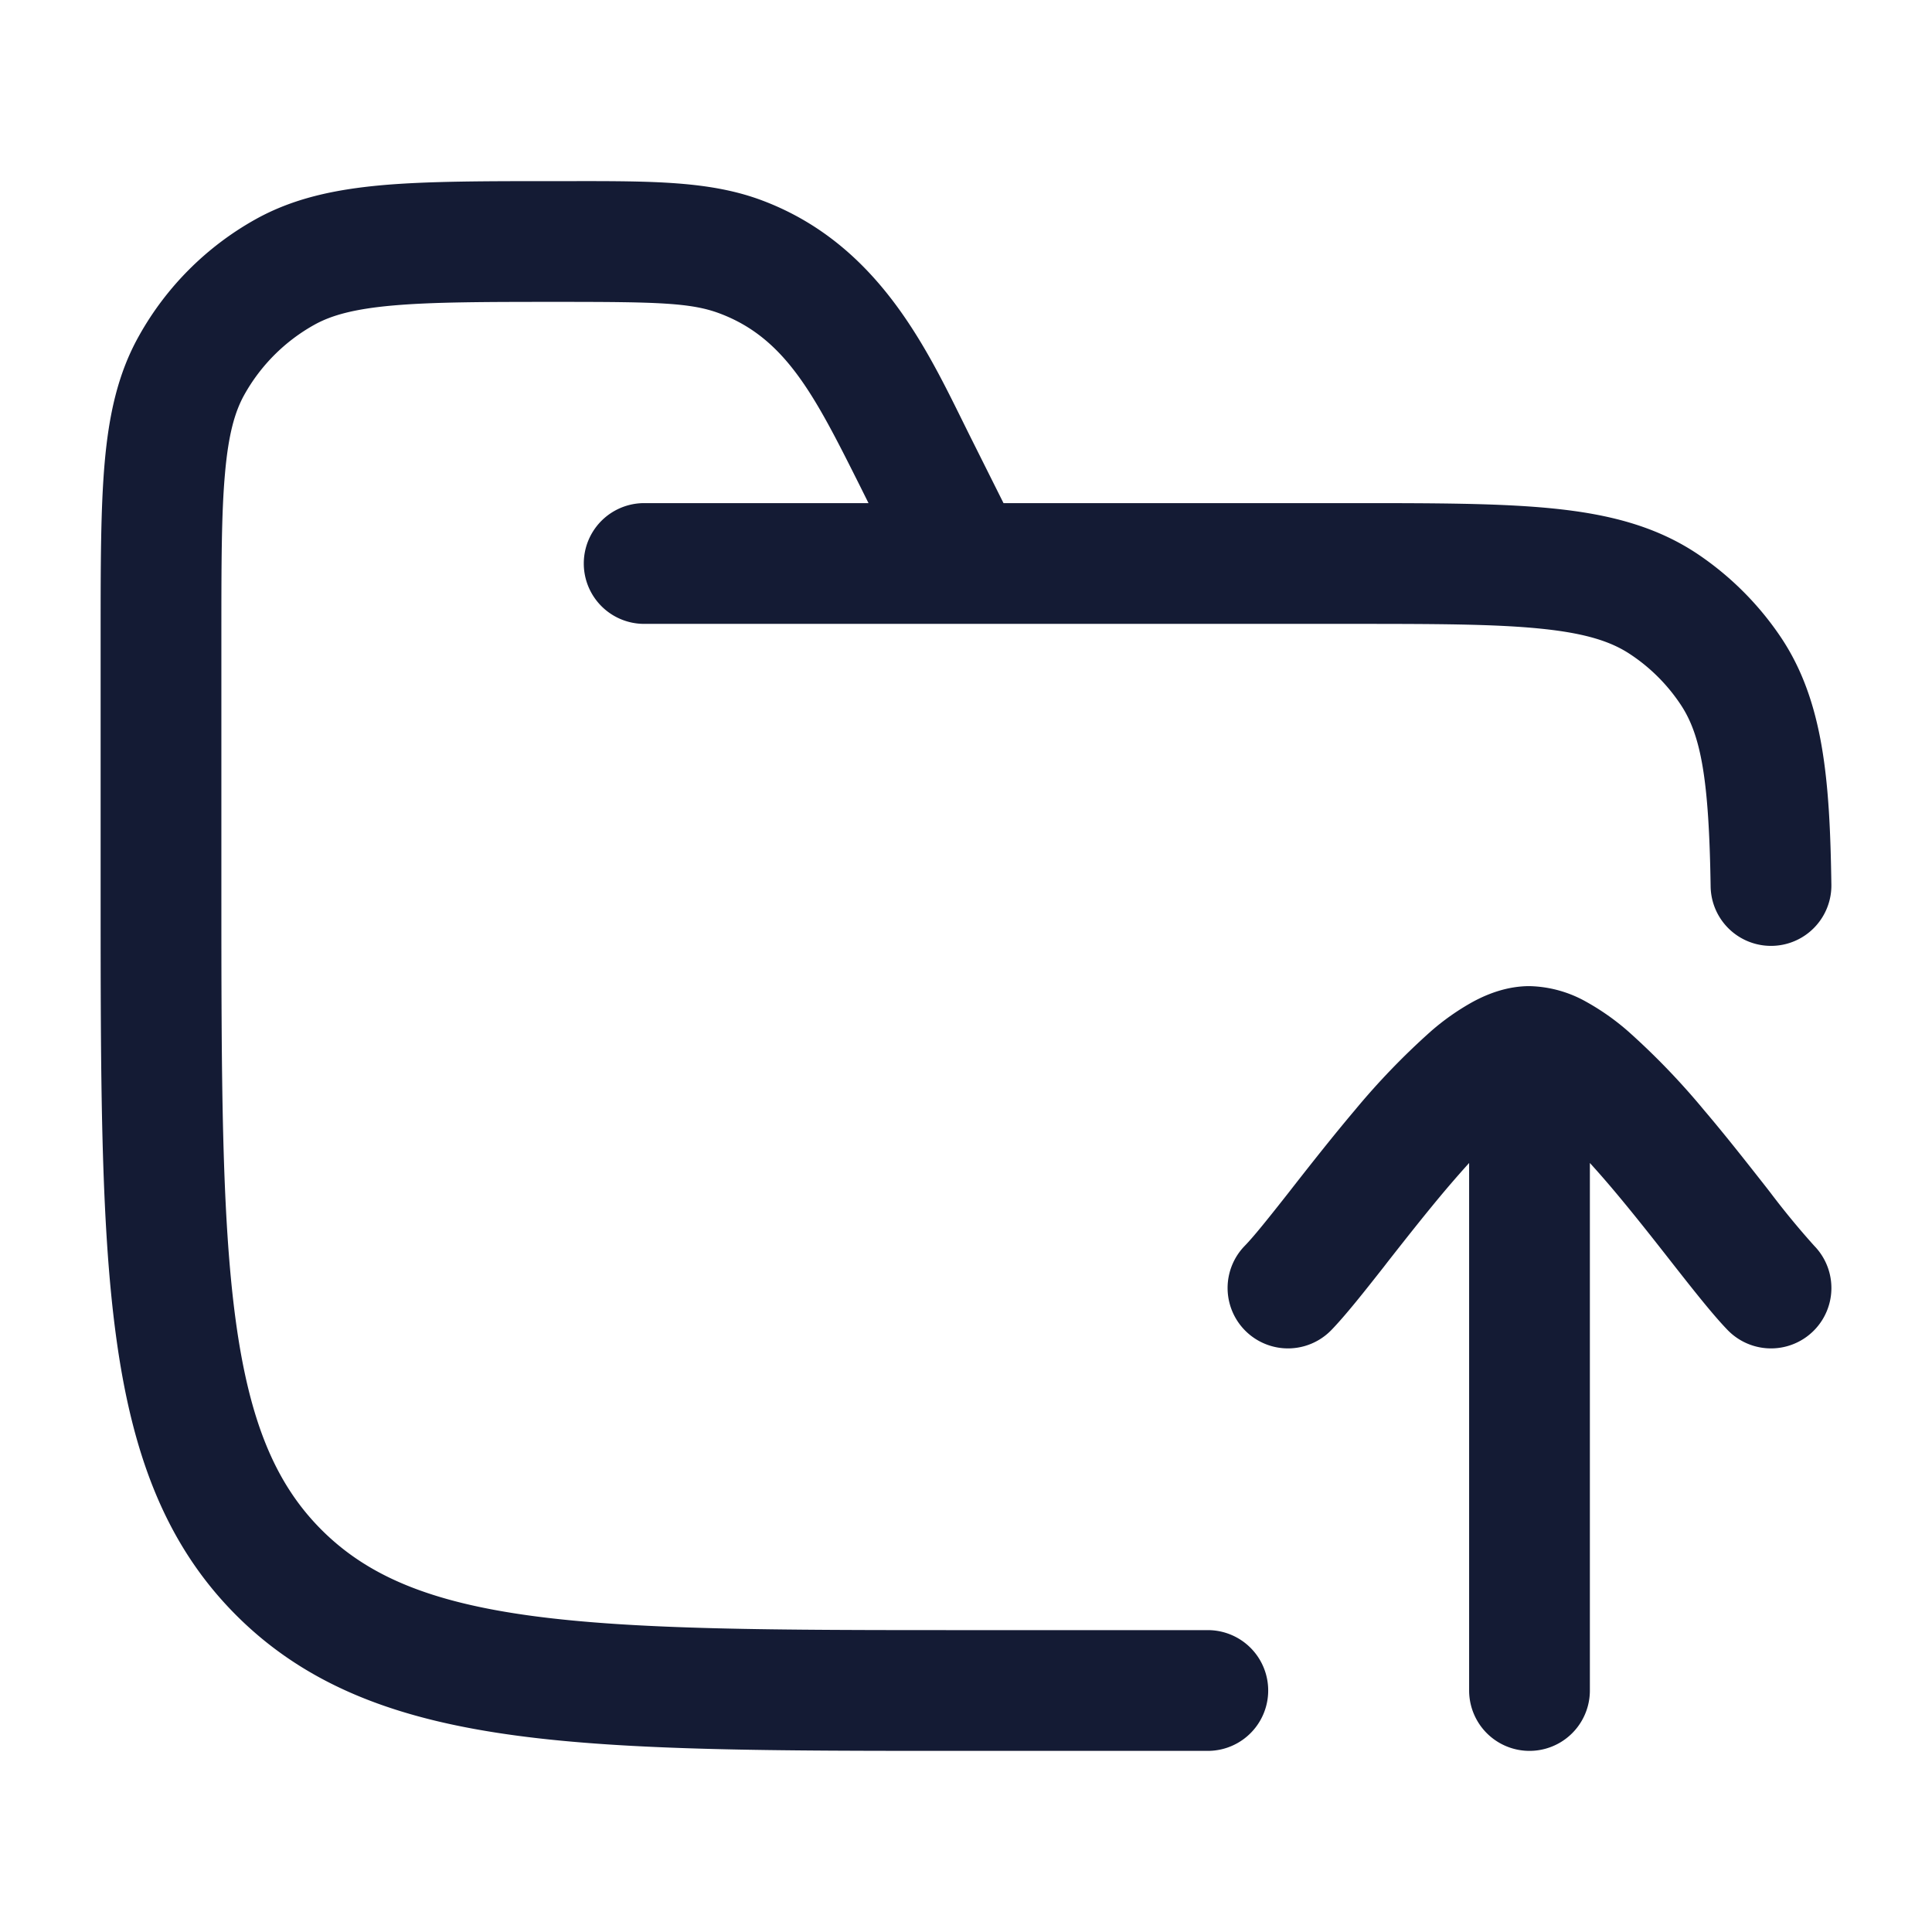 <svg xmlns="http://www.w3.org/2000/svg" width="24" height="24" fill="none"><path fill="#141B34" fill-rule="evenodd" d="M6.946 3.75c1.223 0 1.64.011 1.992.143.828.31 1.19 1.037 1.745 2.144l.106.213H8.002a.75.75 0 1 0 0 1.5h8.752c1.07 0 1.815.001 2.39.06.562.057.877.163 1.111.32.246.163.457.374.621.62.254.38.354.93.374 2.261a.75.75 0 0 0 1.5-.022c-.019-1.283-.093-2.274-.627-3.072a3.8 3.8 0 0 0-1.035-1.035c-.522-.349-1.112-.496-1.793-.565-.66-.067-1.481-.067-2.5-.067h-4.329l-.426-.852-.095-.192c-.472-.955-1.085-2.194-2.48-2.717-.64-.24-1.351-.24-2.381-.239h-.173c-.88 0-1.588 0-2.16.05-.59.053-1.107.162-1.578.425a3.75 3.75 0 0 0-1.447 1.448c-.264.47-.374.987-.426 1.577-.05.572-.05 1.28-.05 2.16v3.147c0 2.309 0 4.118.19 5.53.194 1.444.6 2.584 1.495 3.479s2.035 1.3 3.48 1.494c1.412.19 3.221.19 5.53.19h3.059a.75.75 0 1 0 0-1.5h-3.001c-2.38 0-4.088-.002-5.388-.176-1.279-.172-2.05-.5-2.62-1.069-.57-.57-.897-1.34-1.069-2.618-.174-1.3-.176-3.009-.176-5.387V7.944c0-.921 0-1.564.045-2.062.043-.49.123-.768.24-.978a2.25 2.25 0 0 1 .869-.869c.21-.117.49-.197.978-.24.5-.044 1.142-.045 2.064-.045m9.592 12.773c.181-.187.418-.488.651-.784l.054-.07c.231-.294.48-.611.735-.912q.14-.164.272-.31V21a.75.75 0 0 0 1.5 0v-6.553q.133.146.272.31c.254.3.504.618.735.913l.054.069c.233.296.47.597.651.784a.75.75 0 1 0 1.076-1.046 10 10 0 0 1-.548-.665l-.056-.072c-.228-.29-.494-.63-.768-.952a9 9 0 0 0-.94-.976 3 3 0 0 0-.526-.37 1.5 1.5 0 0 0-.7-.192c-.276 0-.518.095-.7.193a3 3 0 0 0-.527.37 9 9 0 0 0-.94.975c-.273.323-.539.661-.767.952l-.056.072c-.254.323-.435.549-.548.665a.75.75 0 1 0 1.076 1.046" clip-rule="evenodd"/></svg>